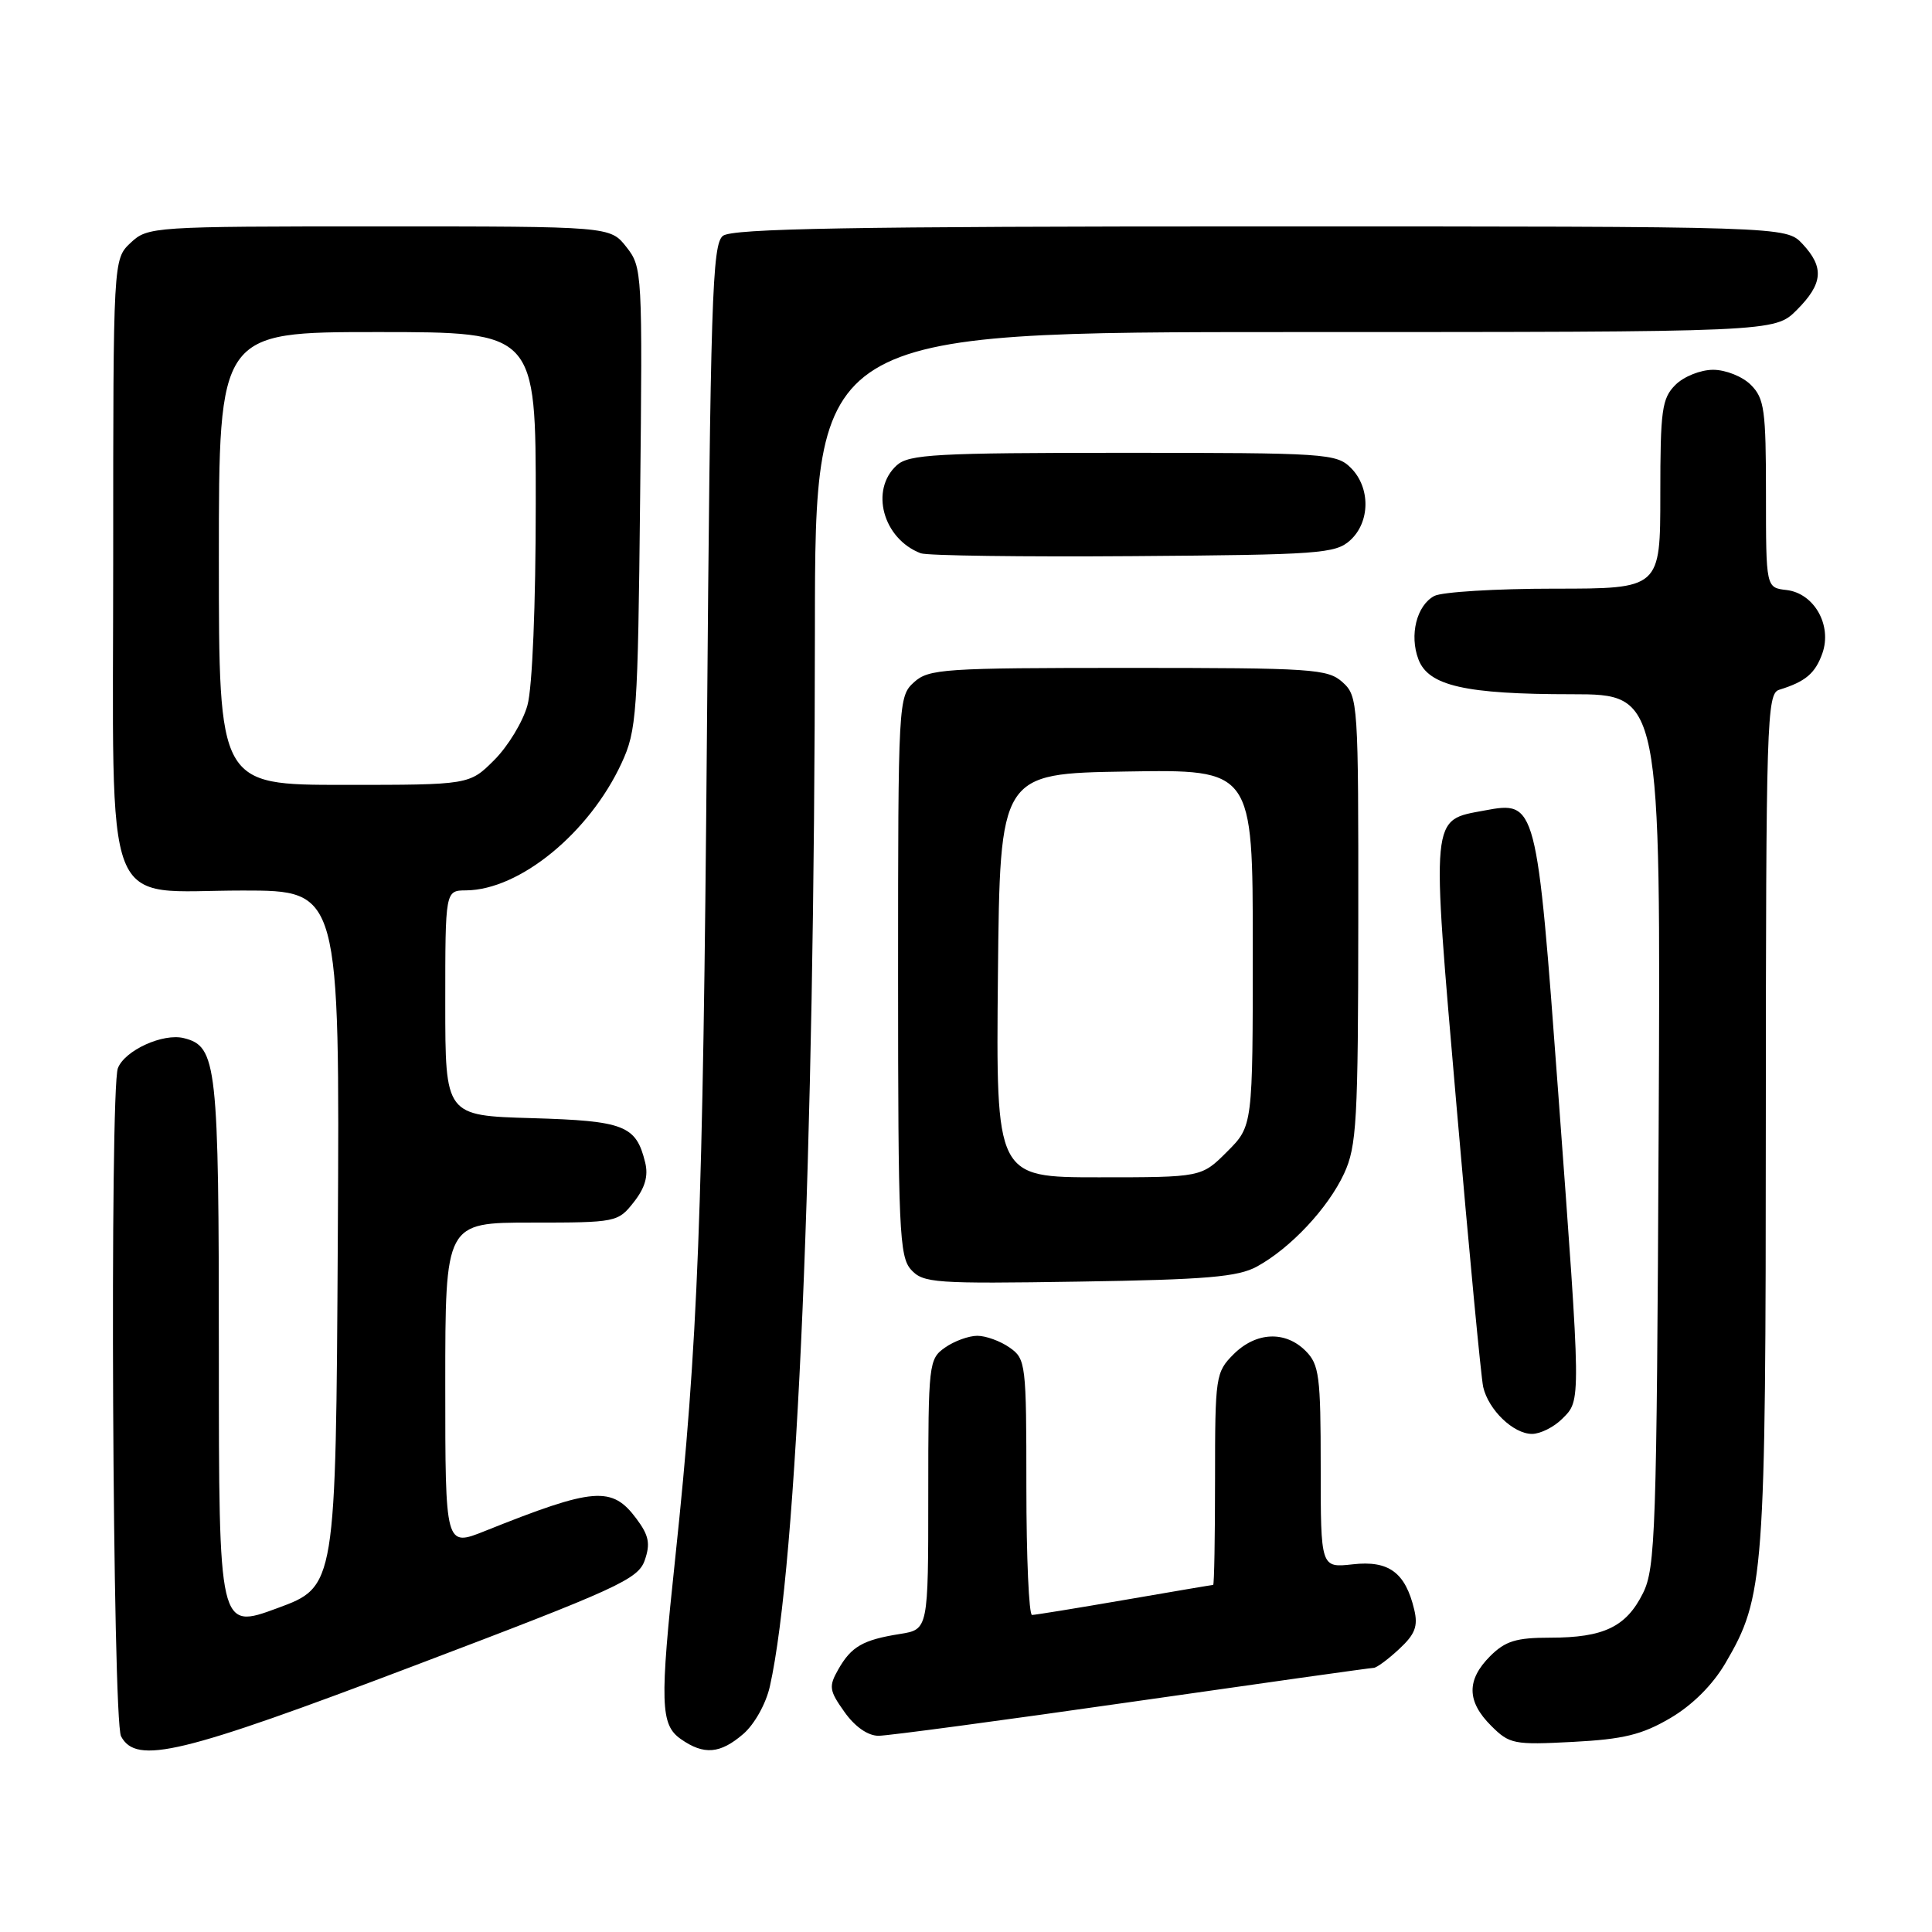 <?xml version="1.0" encoding="UTF-8" standalone="no"?>
<!DOCTYPE svg PUBLIC "-//W3C//DTD SVG 1.1//EN" "http://www.w3.org/Graphics/SVG/1.1/DTD/svg11.dtd" >
<svg xmlns="http://www.w3.org/2000/svg" xmlns:xlink="http://www.w3.org/1999/xlink" version="1.1" viewBox="0 0 256 256">
 <g >
 <path fill="currentColor"
d=" M 54.98 220.68 C 81.90 210.47 84.55 209.26 85.43 206.75 C 86.20 204.54 85.98 203.45 84.34 201.25 C 81.09 196.88 78.76 197.06 64.25 202.87 C 59.00 204.97 59.00 204.97 59.00 183.49 C 59.00 162.00 59.00 162.00 70.43 162.00 C 81.66 162.00 81.89 161.95 83.98 159.29 C 85.47 157.40 85.93 155.82 85.49 154.04 C 84.29 149.12 82.75 148.52 70.47 148.16 C 59.00 147.83 59.00 147.83 59.00 132.91 C 59.00 118.00 59.00 118.00 61.75 117.98 C 68.86 117.92 78.08 110.37 82.36 101.12 C 84.37 96.78 84.52 94.67 84.82 65.98 C 85.14 36.03 85.11 35.41 83.00 32.73 C 80.85 30.00 80.85 30.00 50.24 30.00 C 20.19 30.00 19.59 30.04 17.31 32.17 C 15.00 34.35 15.00 34.35 15.00 73.86 C 15.00 122.36 13.30 118.00 32.18 118.00 C 45.02 118.00 45.02 118.00 44.76 164.12 C 44.50 210.24 44.50 210.24 36.75 213.09 C 29.00 215.95 29.00 215.95 29.00 179.52 C 29.00 140.94 28.75 138.66 24.37 137.56 C 21.61 136.86 16.53 139.18 15.62 141.54 C 14.52 144.42 14.91 227.96 16.04 230.07 C 18.07 233.87 23.91 232.47 54.98 220.68 Z  M 98.50 229.75 C 99.97 228.48 101.50 225.74 102.01 223.46 C 105.64 207.27 107.94 153.23 107.98 83.25 C 108.00 44.00 108.00 44.00 171.58 44.00 C 235.15 44.00 235.15 44.00 238.08 41.08 C 241.56 37.59 241.75 35.43 238.83 32.31 C 236.65 30.00 236.65 30.00 167.02 30.00 C 112.82 30.00 97.03 30.28 95.79 31.25 C 94.37 32.36 94.14 39.66 93.67 97.50 C 93.15 160.95 92.49 177.99 89.48 206.38 C 87.41 225.76 87.50 228.54 90.22 230.44 C 93.27 232.58 95.43 232.40 98.50 229.75 Z  M 221.32 227.66 C 224.25 225.94 226.93 223.27 228.63 220.37 C 233.78 211.58 233.97 209.03 233.98 148.22 C 234.00 95.50 234.11 91.90 235.75 91.40 C 239.24 90.32 240.52 89.24 241.47 86.58 C 242.79 82.85 240.39 78.61 236.72 78.18 C 234.00 77.87 234.00 77.87 234.00 65.43 C 234.00 54.33 233.79 52.79 232.00 51.00 C 230.89 49.89 228.67 49.00 227.00 49.00 C 225.33 49.00 223.11 49.89 222.00 51.00 C 220.21 52.79 220.00 54.33 220.00 65.50 C 220.00 78.00 220.00 78.00 205.93 78.00 C 198.20 78.00 191.05 78.44 190.05 78.97 C 187.71 80.22 186.73 84.16 187.95 87.37 C 189.28 90.88 194.16 91.99 208.28 91.99 C 220.06 92.00 220.06 92.00 219.78 149.75 C 219.52 203.00 219.36 207.78 217.70 211.11 C 215.48 215.57 212.50 217.00 205.41 217.00 C 200.90 217.00 199.47 217.44 197.45 219.45 C 194.31 222.60 194.34 225.44 197.58 228.67 C 200.02 231.11 200.59 231.22 208.42 230.81 C 215.11 230.46 217.57 229.86 221.32 227.66 Z  M 150.00 225.50 C 167.23 223.03 181.64 221.00 182.02 221.00 C 182.40 221.00 183.91 219.89 185.38 218.52 C 187.51 216.55 187.92 215.49 187.39 213.27 C 186.22 208.36 184.02 206.74 179.25 207.28 C 175.00 207.75 175.00 207.75 175.00 194.38 C 175.00 182.33 174.80 180.80 173.00 179.00 C 170.30 176.30 166.43 176.48 163.45 179.45 C 161.08 181.83 161.00 182.38 161.00 195.95 C 161.00 203.68 160.89 210.00 160.75 210.01 C 160.61 210.01 155.32 210.91 149.00 212.00 C 142.68 213.09 137.16 213.99 136.75 213.99 C 136.34 214.00 136.00 206.38 136.00 197.06 C 136.00 180.68 135.93 180.06 133.78 178.56 C 132.56 177.70 130.63 177.00 129.50 177.00 C 128.37 177.00 126.44 177.70 125.22 178.56 C 123.07 180.07 123.00 180.65 123.00 198.01 C 123.00 215.91 123.00 215.91 119.25 216.51 C 114.33 217.29 112.80 218.18 111.08 221.20 C 109.79 223.47 109.87 224.00 111.90 226.85 C 113.28 228.80 115.00 230.00 116.41 230.00 C 117.65 230.00 132.77 227.97 150.00 225.50 Z  M 207.00 188.00 C 209.52 185.48 209.53 186.25 206.47 144.78 C 203.63 106.29 203.58 106.11 196.73 107.39 C 189.51 108.74 189.63 107.52 193.00 146.58 C 194.66 165.79 196.25 182.52 196.53 183.78 C 197.23 186.82 200.53 190.00 203.00 190.00 C 204.10 190.00 205.90 189.10 207.00 188.00 Z  M 166.56 167.82 C 171.01 165.38 175.97 160.09 178.10 155.50 C 179.77 151.89 179.96 148.60 179.98 121.90 C 180.00 93.08 179.95 92.26 177.90 90.40 C 175.94 88.63 173.95 88.50 149.50 88.50 C 125.05 88.50 123.06 88.63 121.11 90.40 C 119.04 92.28 119.00 92.96 119.00 129.33 C 119.00 162.92 119.16 166.52 120.72 168.24 C 122.32 170.01 123.84 170.12 142.97 169.82 C 159.88 169.56 164.04 169.20 166.56 167.82 Z  M 178.90 71.60 C 181.57 69.18 181.61 64.61 179.00 62.00 C 177.09 60.09 175.67 60.00 148.83 60.00 C 124.02 60.00 120.44 60.20 118.83 61.65 C 115.23 64.91 117.00 71.40 122.00 73.31 C 122.83 73.63 135.49 73.80 150.15 73.69 C 174.79 73.51 176.95 73.36 178.90 71.60 Z  M 29.00 74.00 C 29.00 44.00 29.00 44.00 50.00 44.00 C 71.00 44.00 71.00 44.00 70.99 66.75 C 70.99 80.18 70.54 91.12 69.89 93.45 C 69.29 95.63 67.31 98.89 65.50 100.70 C 62.20 104.00 62.20 104.00 45.60 104.00 C 29.00 104.00 29.00 104.00 29.00 74.00 Z  M 132.23 129.25 C 132.50 102.50 132.50 102.50 149.25 102.23 C 166.00 101.95 166.00 101.95 166.00 125.58 C 166.00 149.20 166.00 149.20 162.60 152.60 C 159.20 156.00 159.20 156.00 145.58 156.00 C 131.97 156.00 131.97 156.00 132.23 129.25 Z "/>
</g>
</svg>